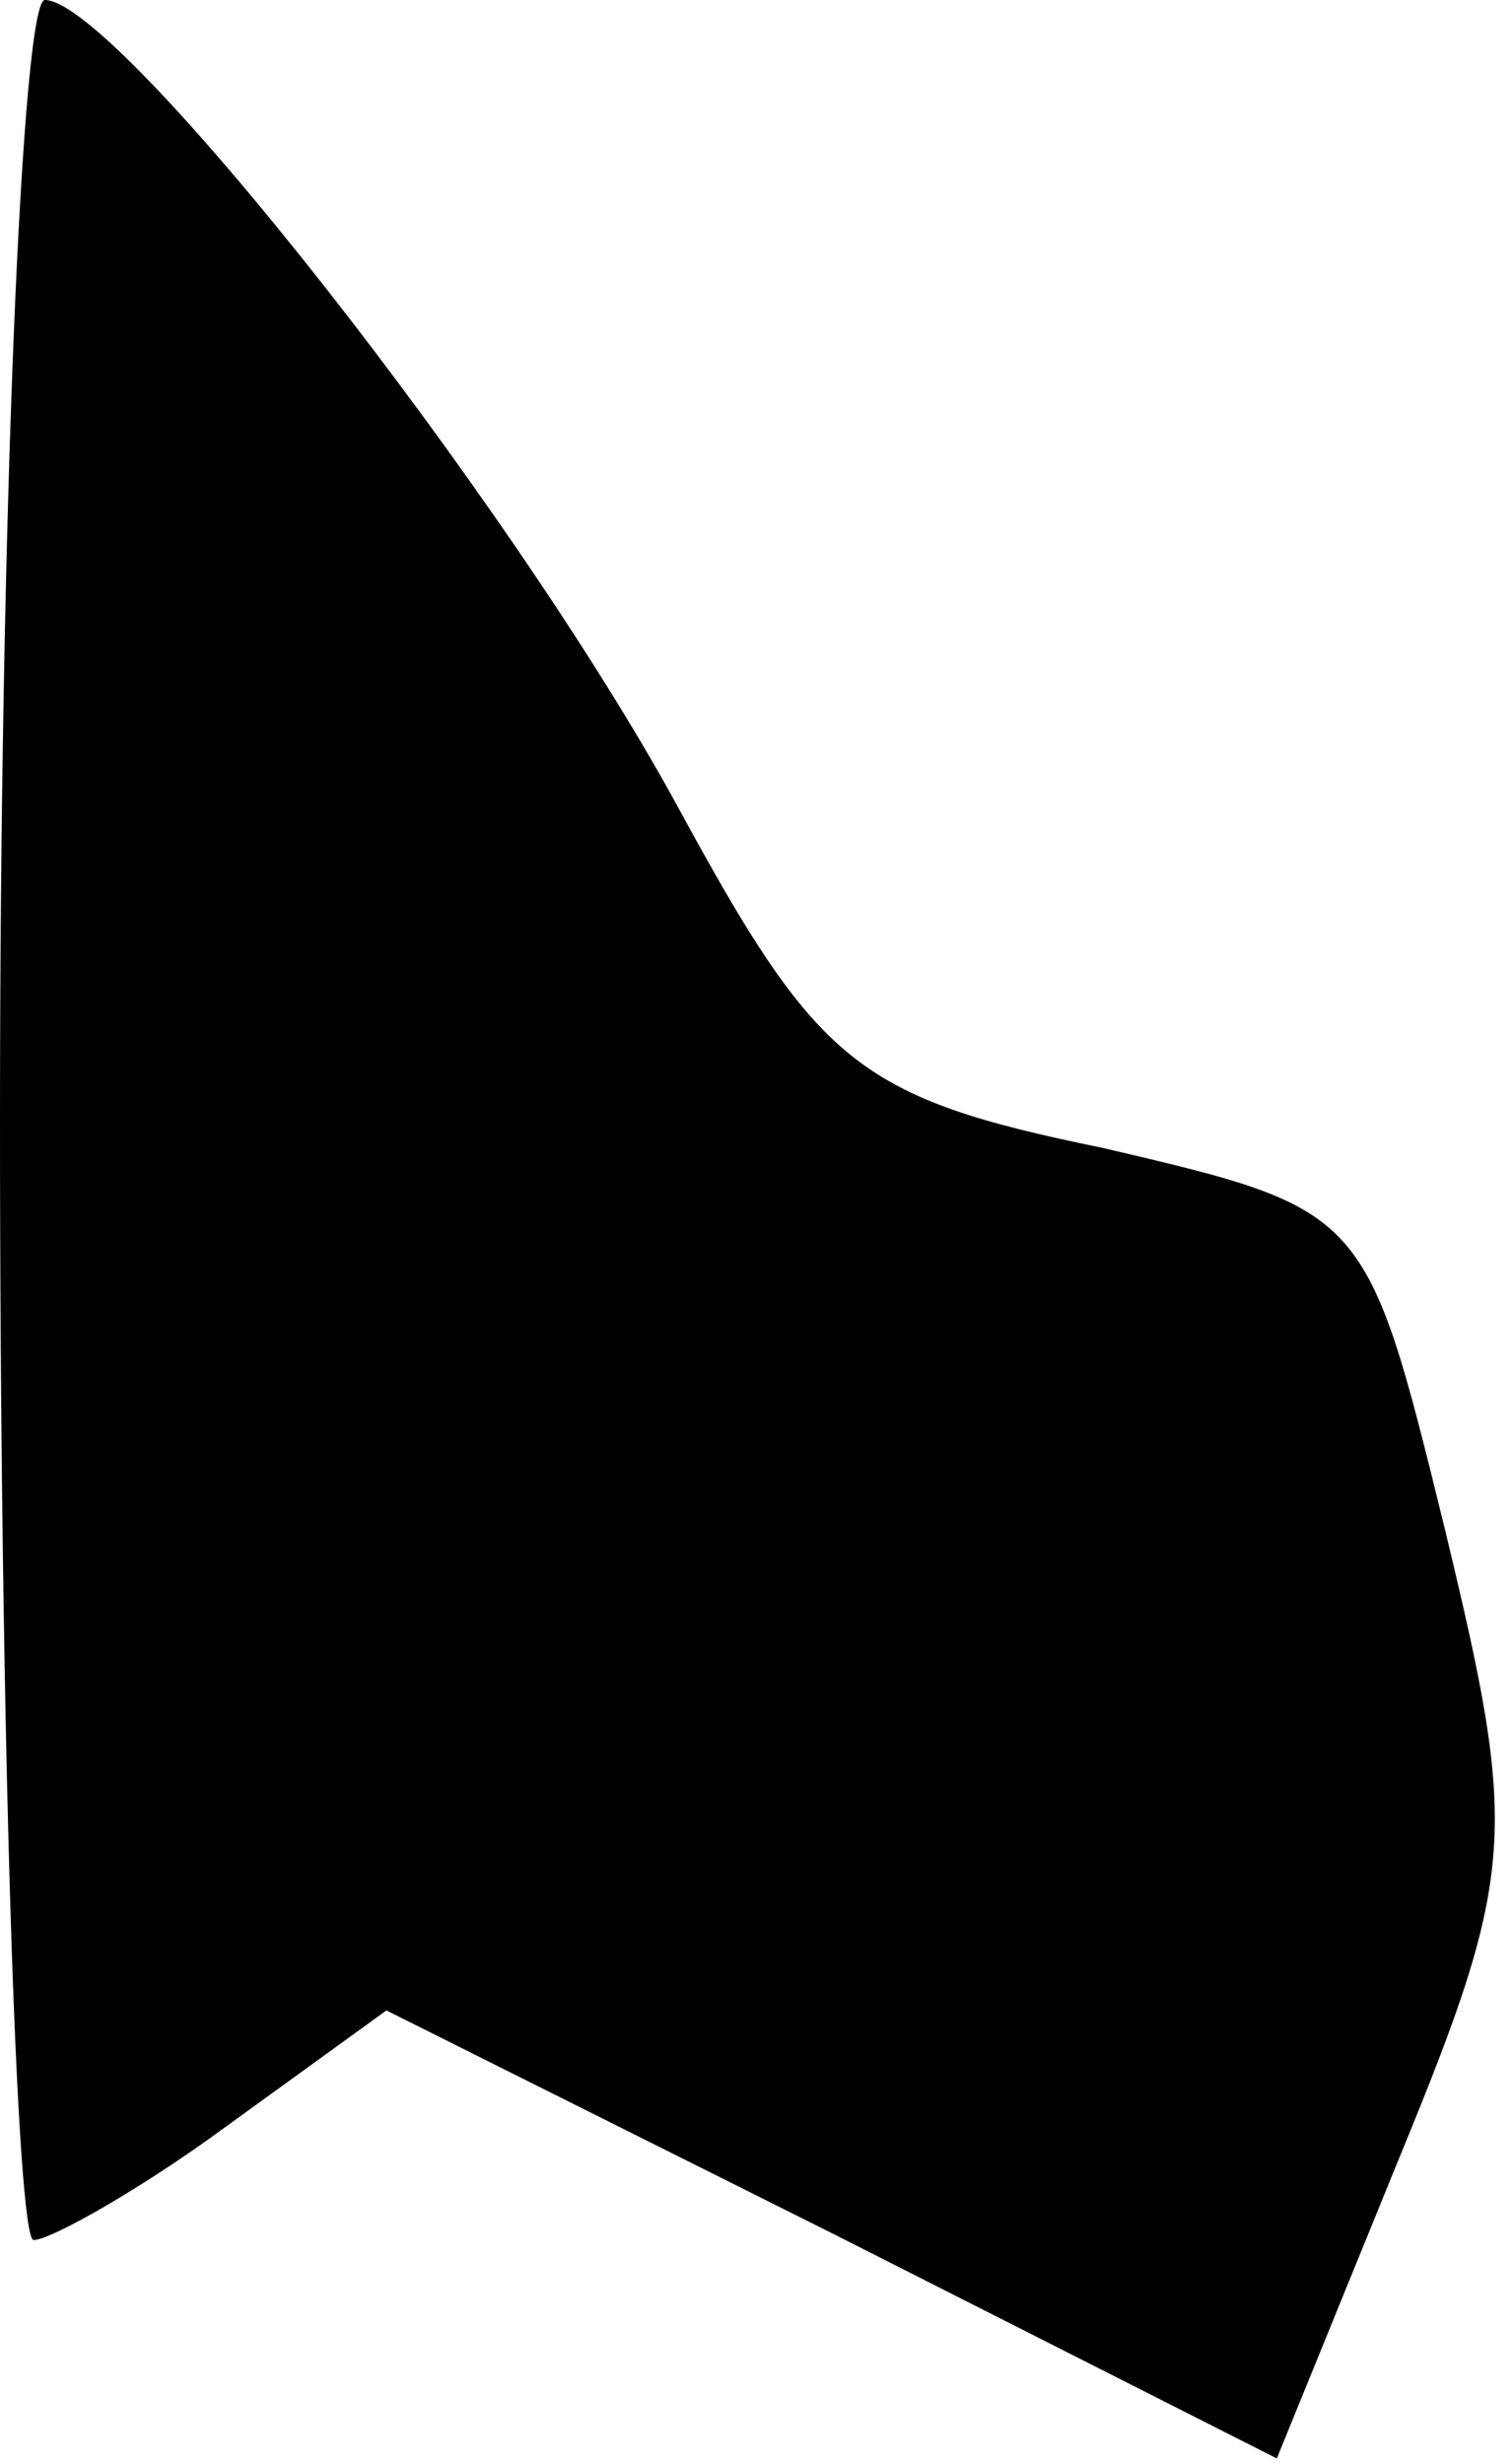 <?xml version="1.0" standalone="no"?>
<!DOCTYPE svg PUBLIC "-//W3C//DTD SVG 20010904//EN"
 "http://www.w3.org/TR/2001/REC-SVG-20010904/DTD/svg10.dtd">
<svg version="1.0" xmlns="http://www.w3.org/2000/svg"
 width="27pt" height="44pt" viewBox="0 0 27 44"
 preserveAspectRatio="xMidYMid meet">
<g transform="translate(0,44) scale(0.1,-0.1)"
fill="#000000" stroke="none">
<path fill="#000000" stroke="none" d="M0 240 c0 -110 3 -200 6 -200 3 0 19 9
34 20 l29 21 80 -40 79 -40 22 54 c21 51 21 58 8 112 -14 57 -14 57 -61 68
-44 9 -51 15 -76 61 -30 55 -100 144 -113 144 -4 0 -8 -90 -8 -200z"/>
</g>
</svg>
